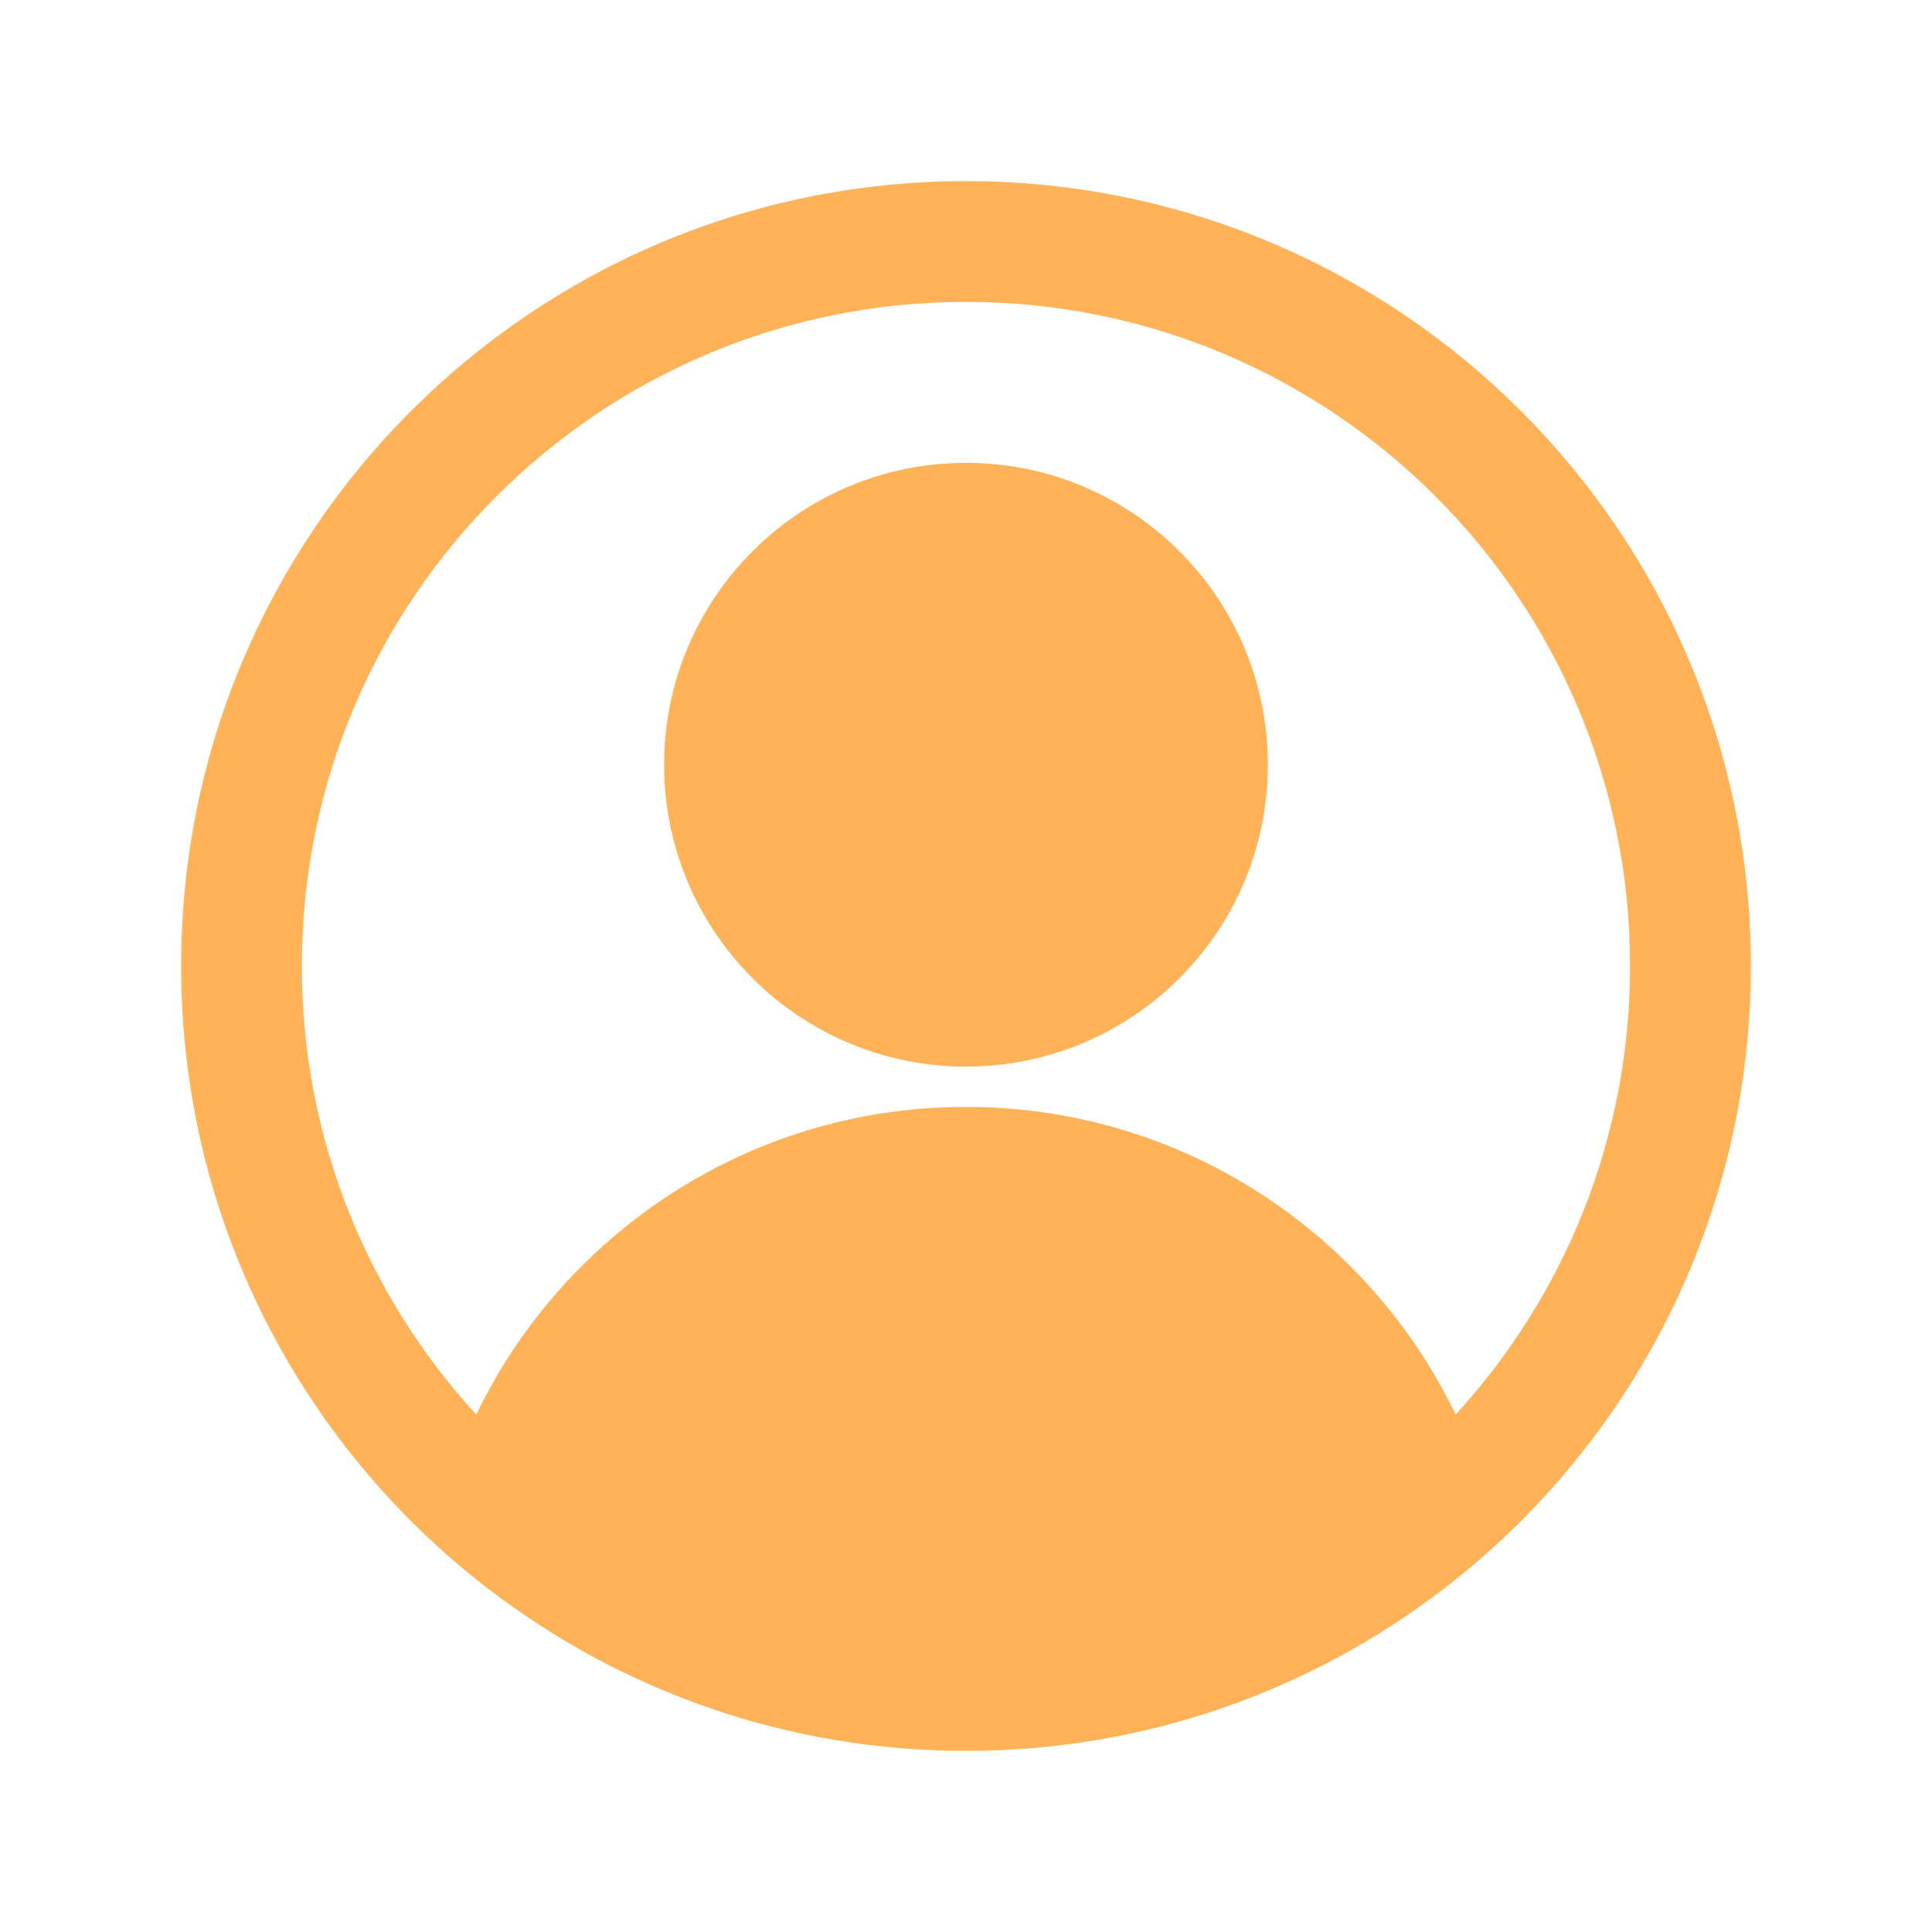 <?xml version="1.0" encoding="UTF-8"?>
<svg width="1200pt" height="1200pt" version="1.1" viewBox="0 0 1200 1200" xmlns="http://www.w3.org/2000/svg">
 <path d="m412.5 474.98c0 103.59 83.953 187.5 187.5 187.5s187.5-83.906 187.5-187.5c0-103.55-83.953-187.5-187.5-187.5s-187.5 83.953-187.5 187.5z" fill="#ffb258"/>
 <path d="m897.28 986.44c115.69-89.156 190.22-229.08 190.22-386.44 0-269.26-218.26-487.5-487.5-487.5s-487.5 218.26-487.5 487.5c0 157.36 74.531 297.28 190.22 386.44l0.375 0.516 0.469 0.094c82.125 63 184.92 100.45 296.44 100.45s214.31-37.453 296.44-100.45l0.469-0.094zm6.891-107.81c-54.516-113.06-170.21-191.11-304.18-191.11s-249.66 78.047-304.18 191.11c-67.266-73.406-108.33-171.24-108.33-278.63 0-227.81 184.69-412.5 412.5-412.5 227.81 0 412.5 184.69 412.5 412.5 0 107.39-41.062 205.22-108.33 278.63z" fill="#ffb258" fill-rule="evenodd"/>
</svg>
